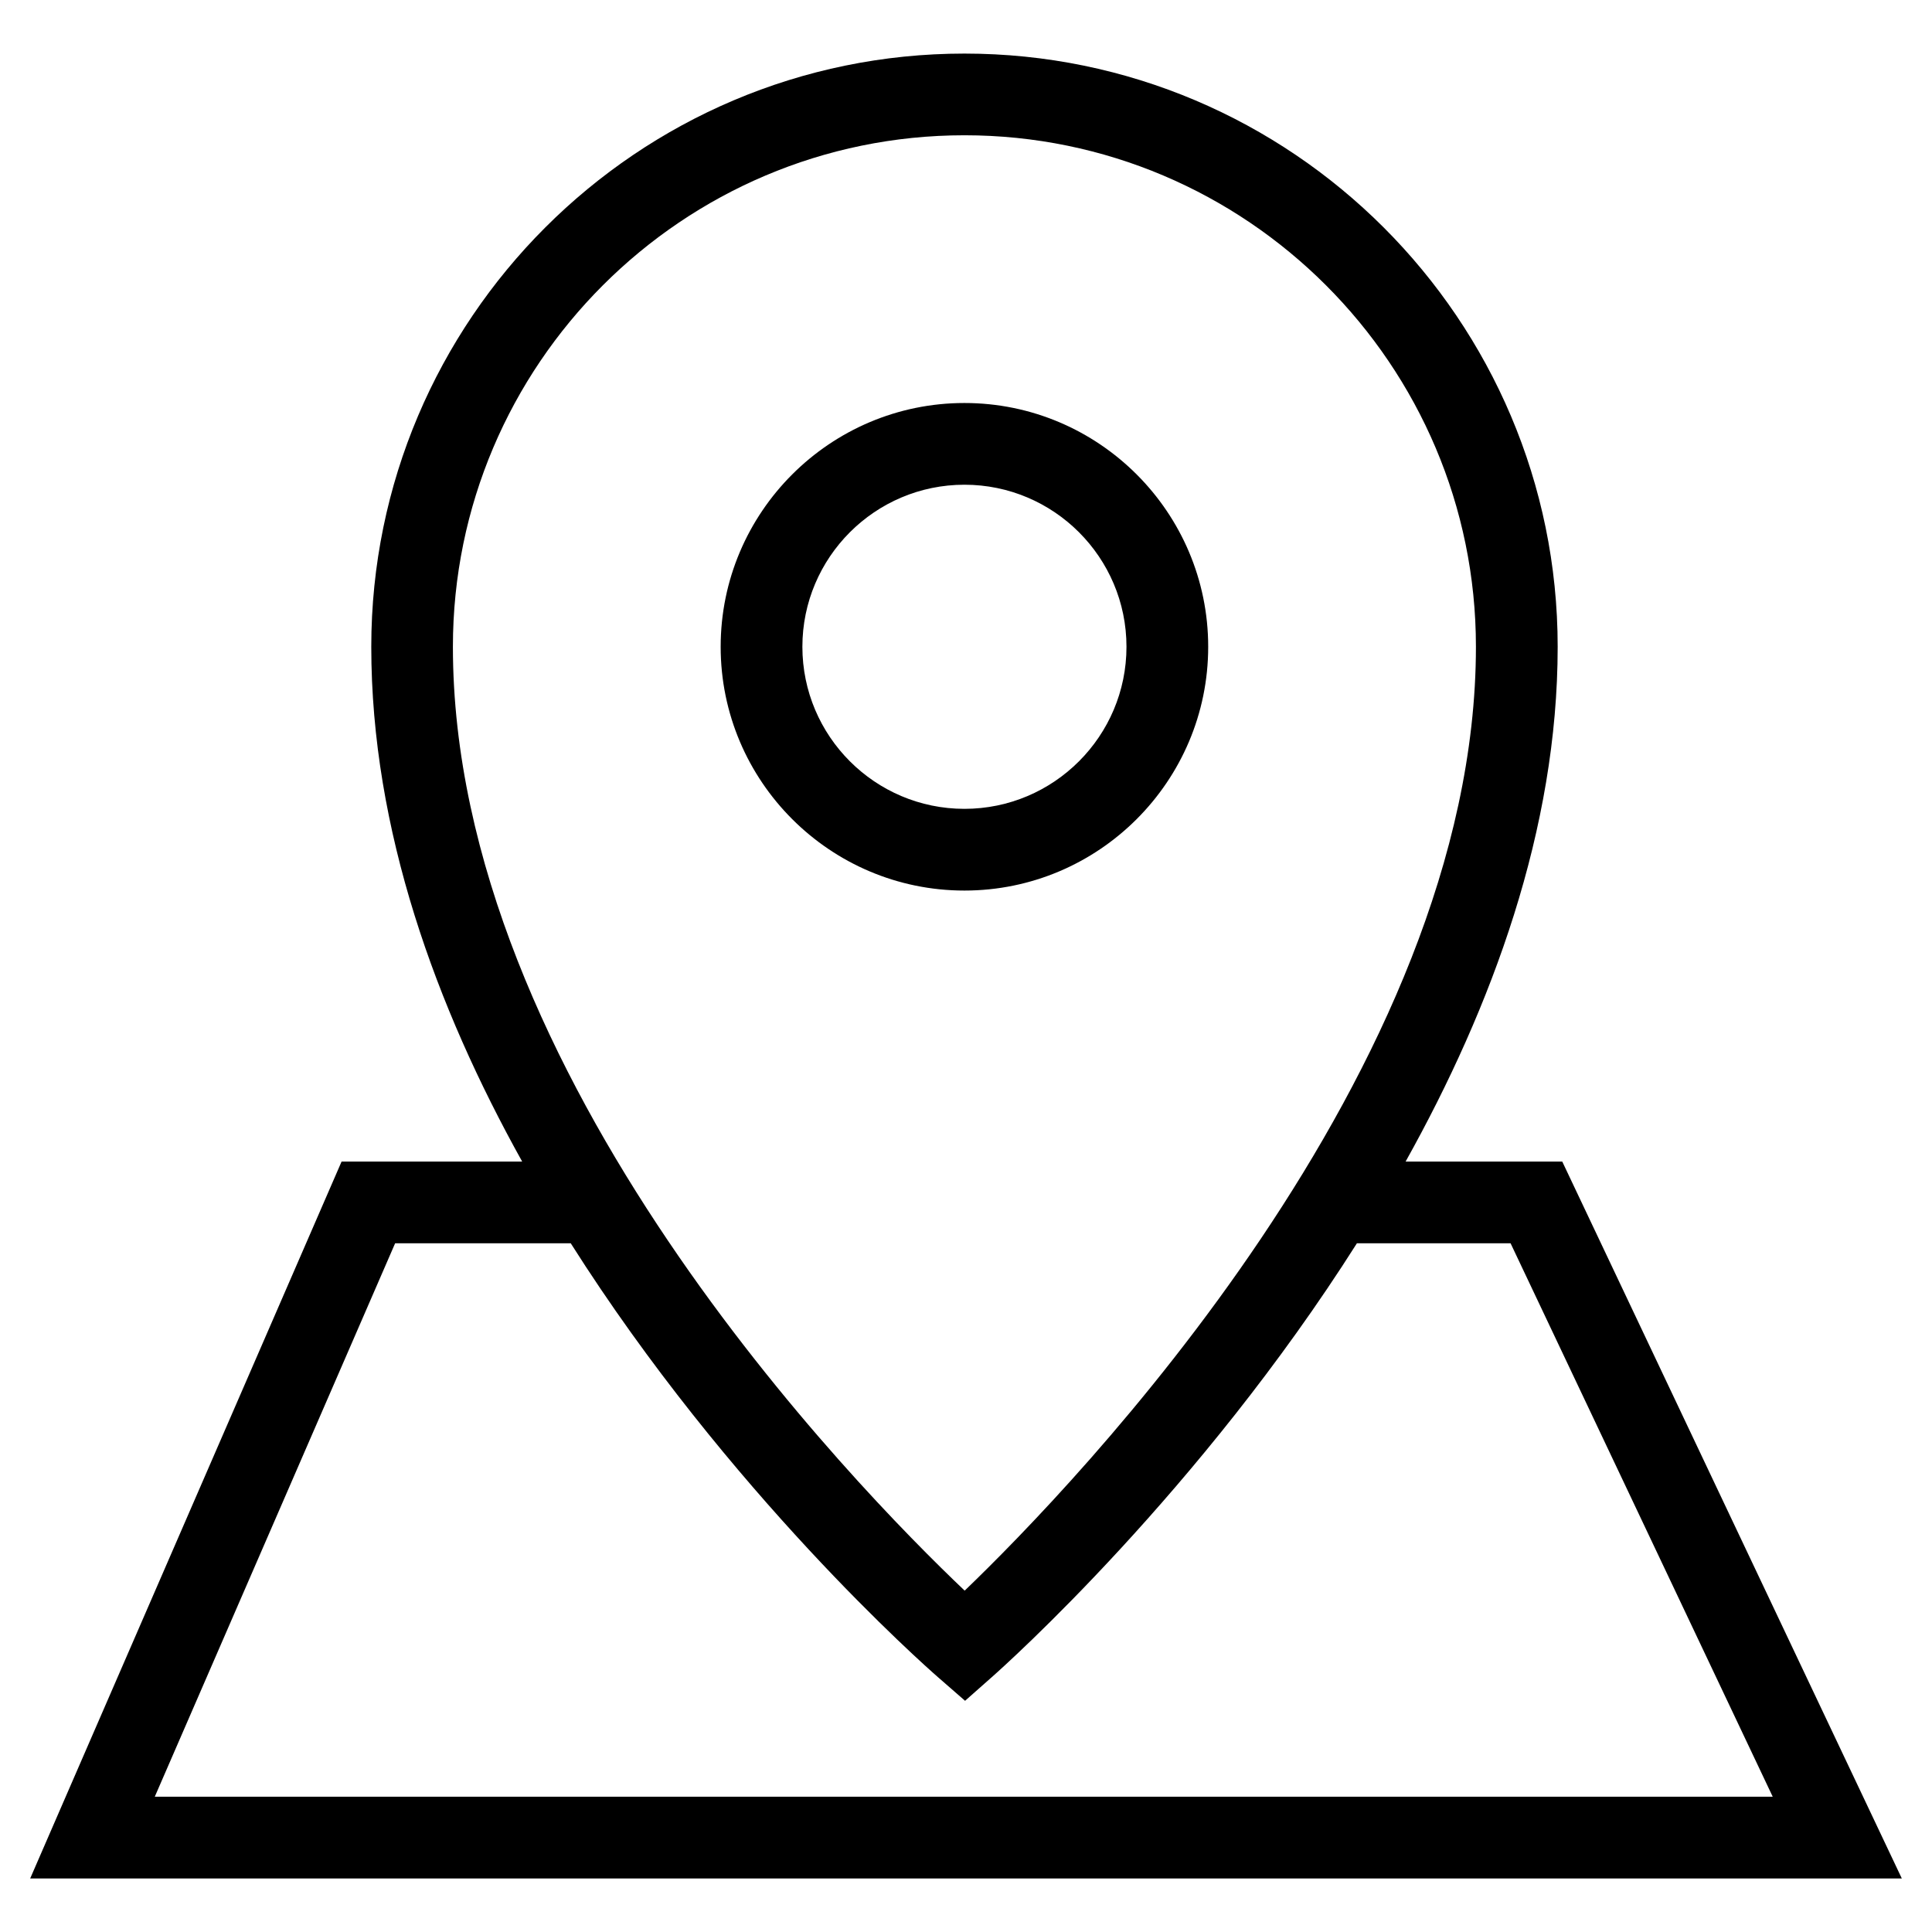 <?xml version="1.0" encoding="utf-8"?>
<!-- Generator: Adobe Illustrator 16.0.0, SVG Export Plug-In . SVG Version: 6.00 Build 0)  -->
<!DOCTYPE svg PUBLIC "-//W3C//DTD SVG 1.1//EN" "http://www.w3.org/Graphics/SVG/1.1/DTD/svg11.dtd">
<svg version="1.1" id="Layer_1" xmlns="http://www.w3.org/2000/svg" xmlns:xlink="http://www.w3.org/1999/xlink" x="0px" y="0px"
	 width="64px" height="64px" viewBox="0 0 64 64" enable-background="new 0 0 64 64" xml:space="preserve">
<g>
	<path d="M40.023,21.425c0-4.452-3.622-8.075-8.075-8.075c-4.452,0-8.075,3.623-8.075,8.075c0,4.453,3.623,8.076,8.075,8.076
		C36.401,29.501,40.023,25.878,40.023,21.425z M26.58,21.425c0-2.96,2.408-5.368,5.368-5.368s5.368,2.408,5.368,5.368
		c0,2.961-2.408,5.369-5.368,5.369S26.58,24.386,26.58,21.425z"/>
	<path d="M51.752,38.479h-5.19c2.865-5.133,5.038-11.015,5.038-17.054c0-10.835-8.815-19.65-19.651-19.65
		c-10.835,0-19.65,8.815-19.65,19.65c0,6.069,2.151,11.94,4.999,17.054h-5.983L1,62.226h62L51.752,38.479z M31.948,4.481
		c9.343,0,16.944,7.601,16.944,16.943c0,14.033-13.327,27.799-16.936,31.268c-3.618-3.438-16.953-17.071-16.953-31.268
		C15.004,12.082,22.605,4.481,31.948,4.481z M13.089,41.186h5.818c5.225,8.249,11.713,13.979,12.166,14.374l0.054,0.047l0.842,0.734
		l0.841-0.744l0.049-0.043c0.451-0.398,6.885-6.152,12.09-14.368h5.091l8.684,18.333H5.127L13.089,41.186z"/>
</g>
<g>
</g>
<g>
</g>
<g>
</g>
<g>
</g>
<g>
</g>
<g>
</g>
</svg>
